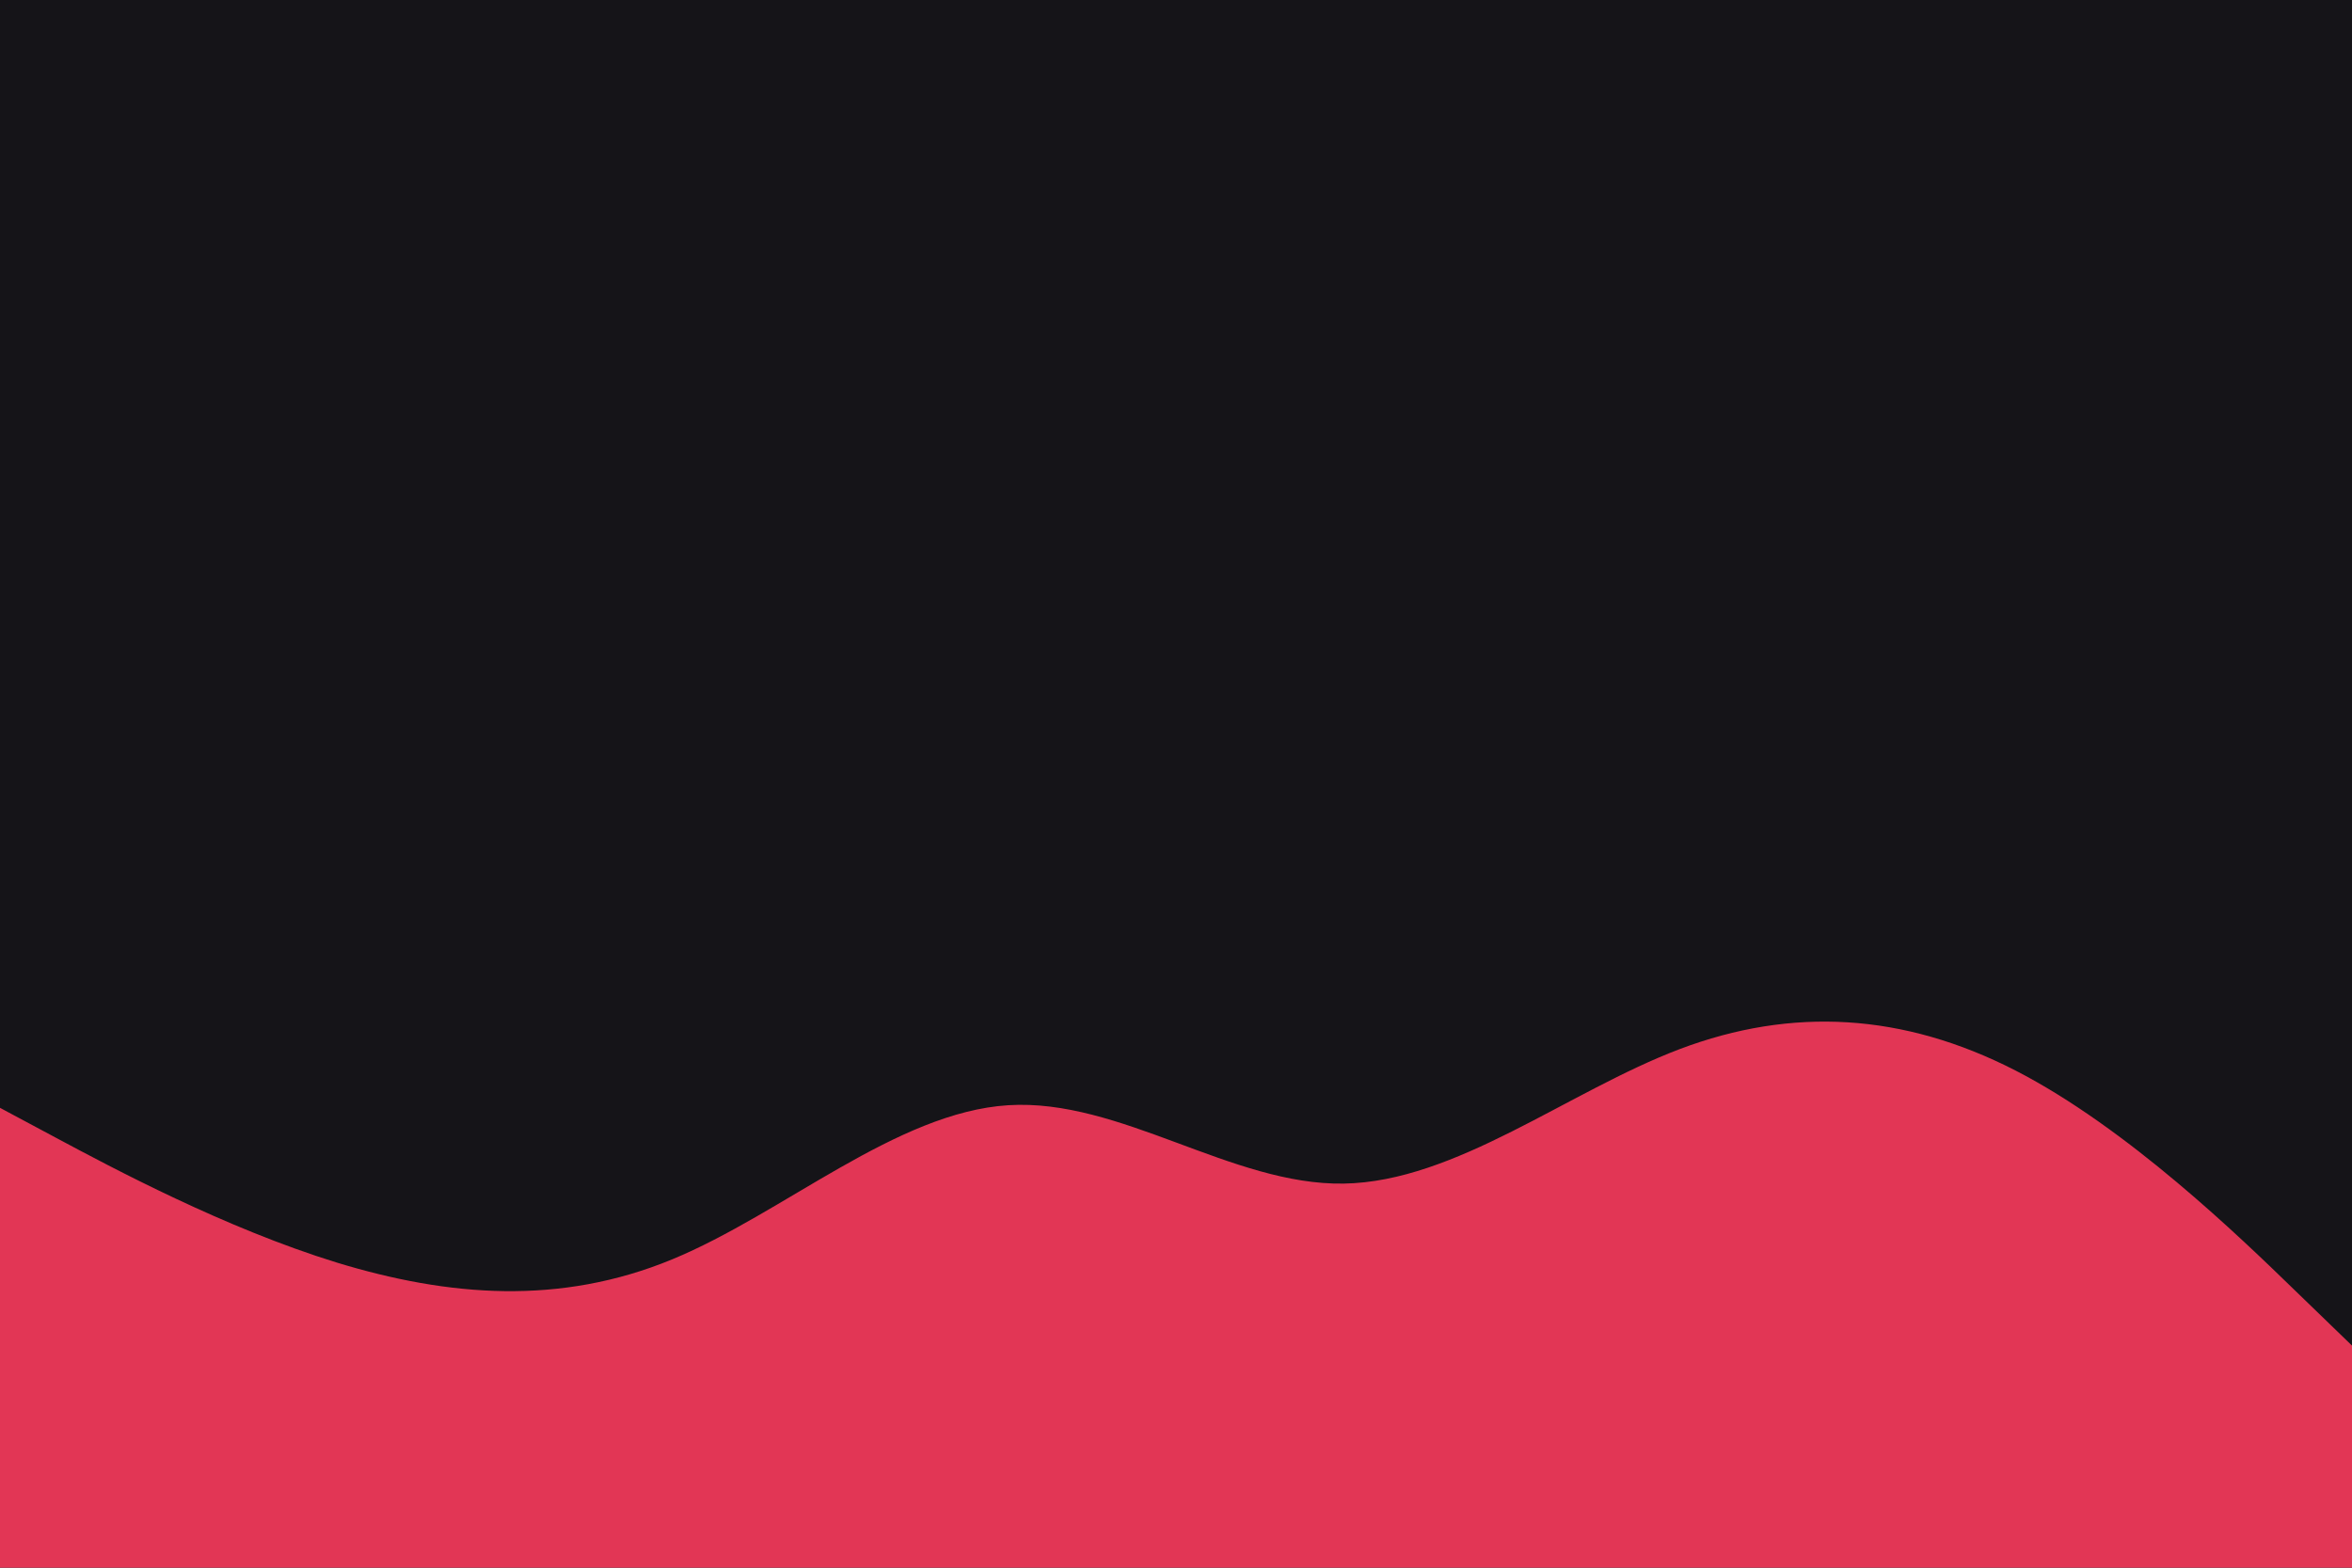 <svg id="visual" viewBox="0 0 900 600" width="900" height="600" xmlns="http://www.w3.org/2000/svg" xmlns:xlink="http://www.w3.org/1999/xlink" version="1.1"><rect x="0" y="0" width="900" height="600" fill="#151418"></rect><path d="M0 424L21.5 435.5C43 447 86 470 128.8 483.2C171.7 496.3 214.3 499.7 257.2 482C300 464.3 343 425.7 385.8 423C428.7 420.3 471.3 453.7 514.2 453C557 452.3 600 417.7 642.8 401.5C685.7 385.3 728.3 387.7 771.2 409.7C814 431.7 857 473.3 878.5 494.2L900 515L900 601L878.5 601C857 601 814 601 771.2 601C728.3 601 685.7 601 642.8 601C600 601 557 601 514.2 601C471.3 601 428.7 601 385.8 601C343 601 300 601 257.2 601C214.3 601 171.7 601 128.8 601C86 601 43 601 21.5 601L0 601Z" fill="#e23655" stroke-linecap="round" stroke-linejoin="miter"></path></svg>